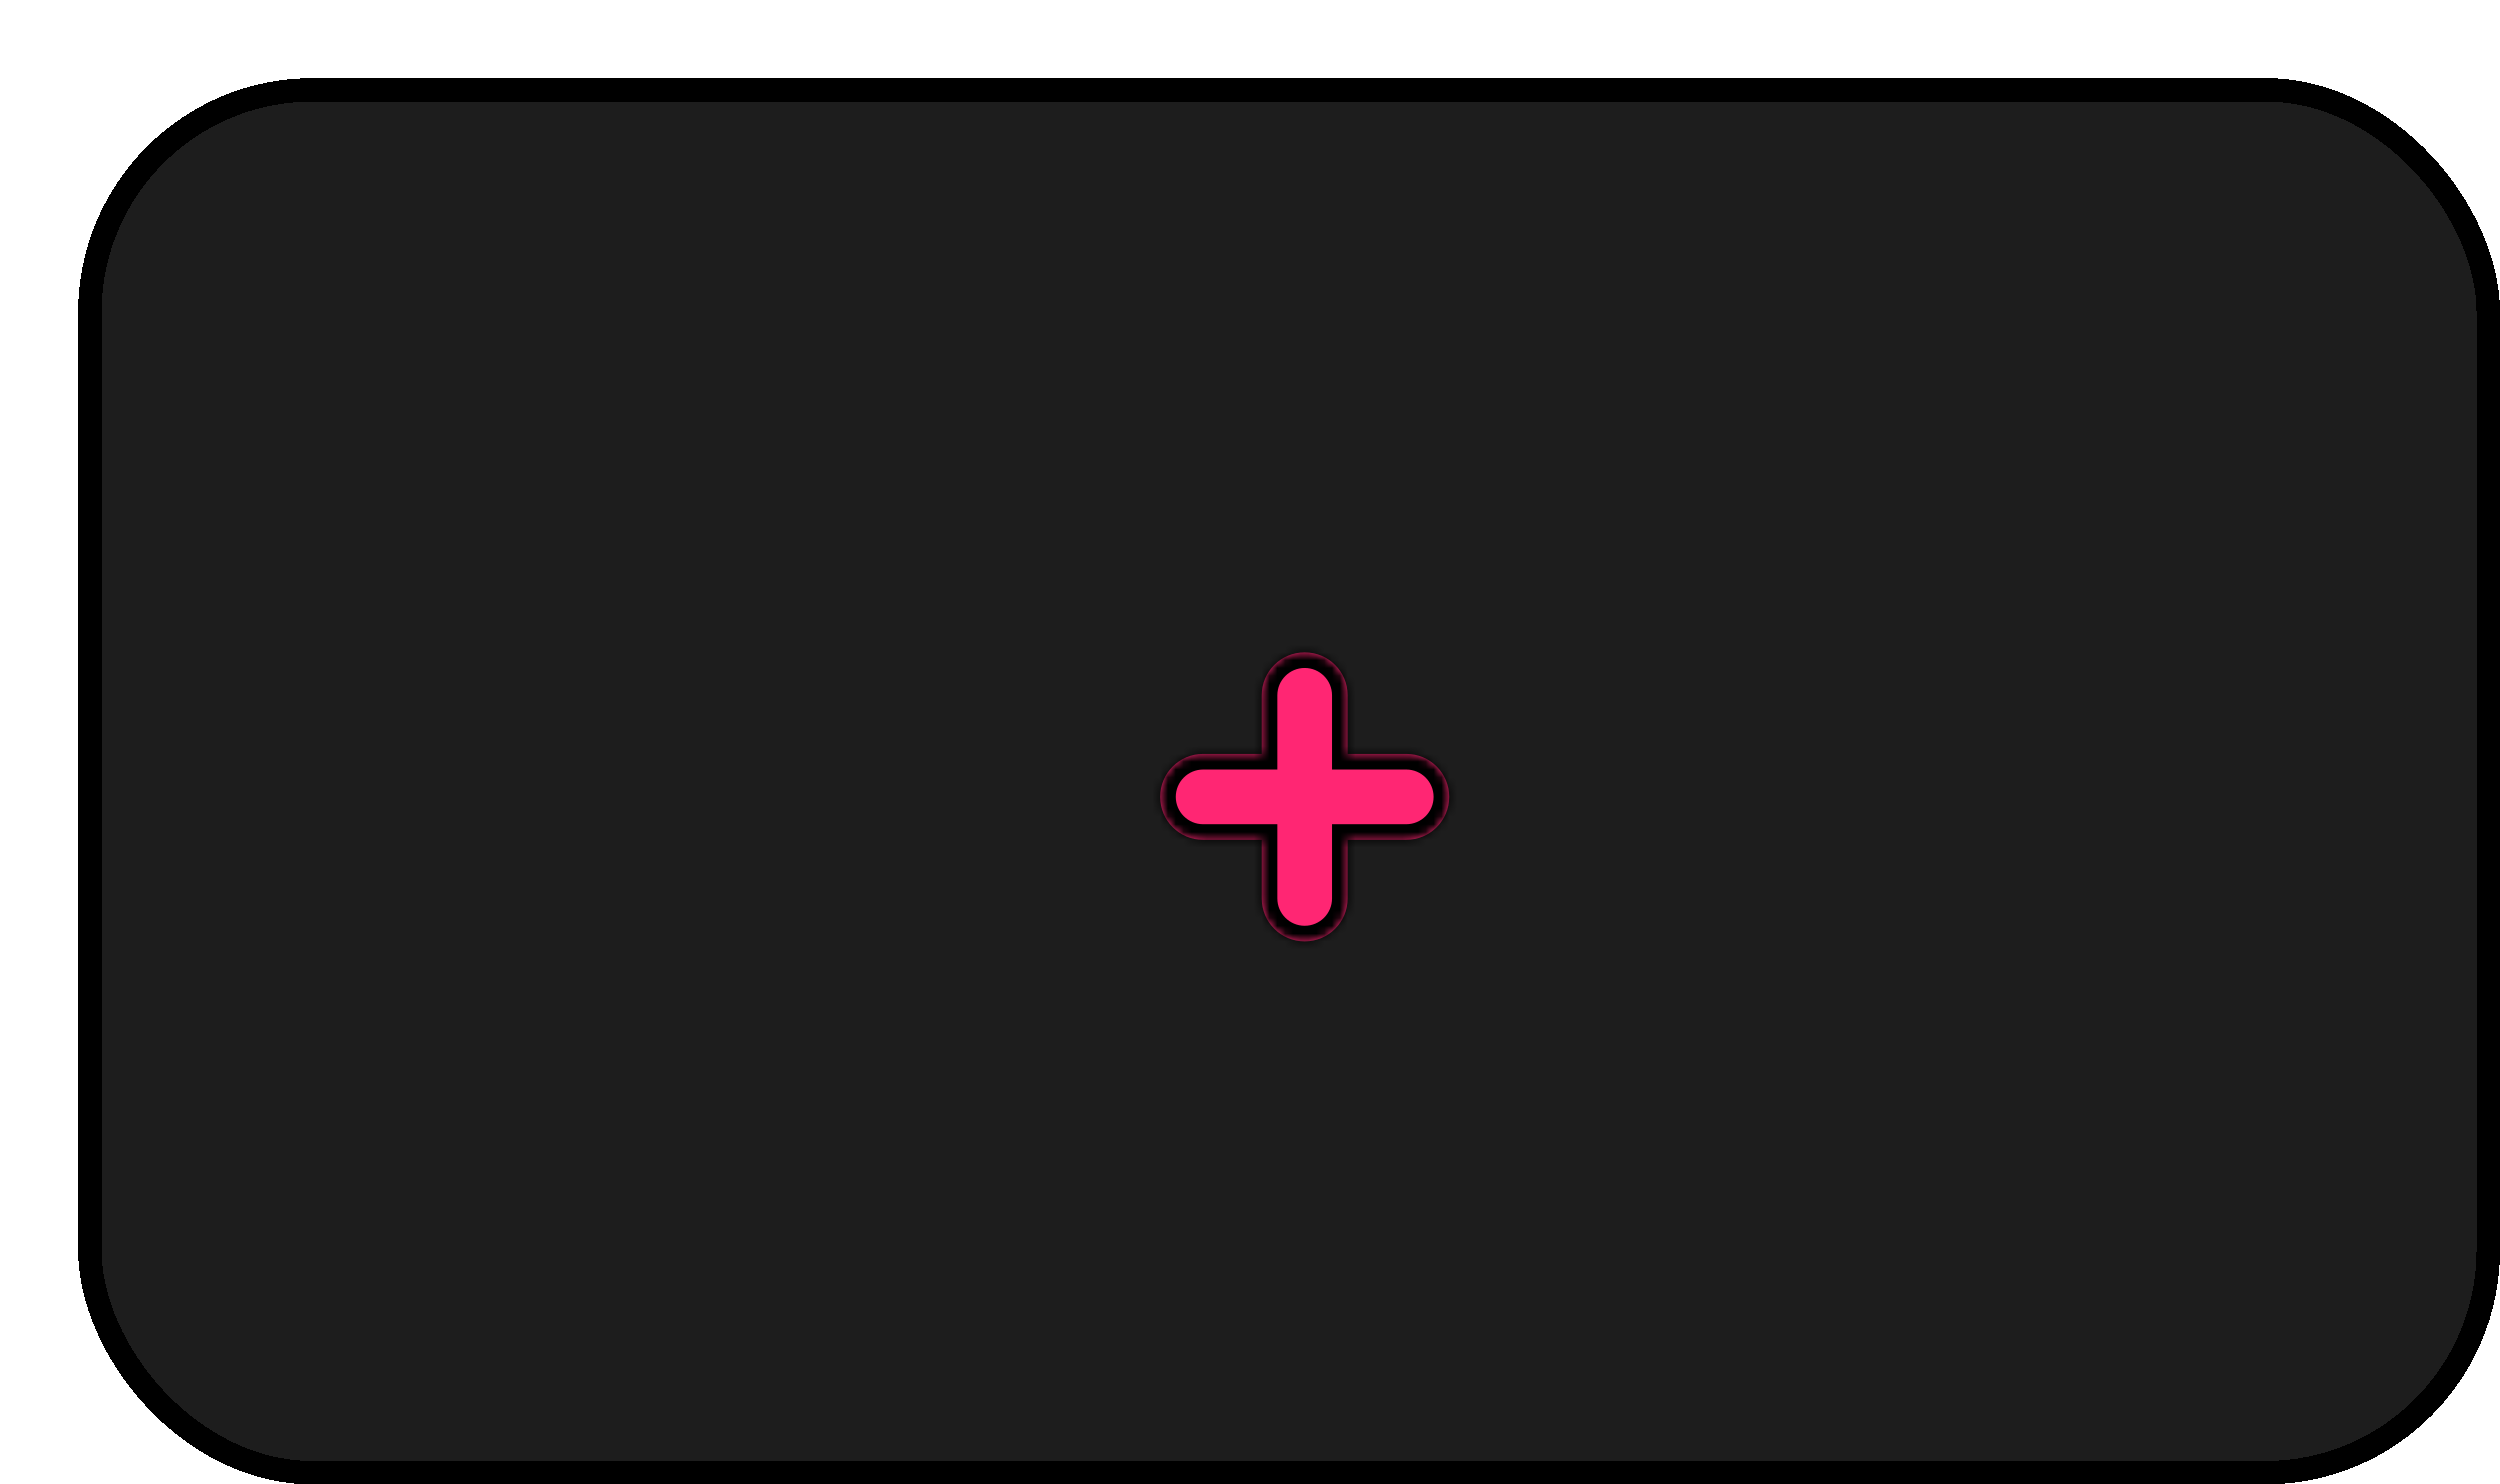 <svg width="320" height="190" viewBox="0 0 320 190" fill="none" xmlns="http://www.w3.org/2000/svg">
<g filter="url(#filter0_d_437_2395)">
<rect width="310" height="180" rx="30" fill="#1D1D1D" shape-rendering="crispEdges"/>
<rect x="1.5" y="1.5" width="307" height="177" rx="28.5" stroke="black" stroke-width="3" shape-rendering="crispEdges"/>
<g filter="url(#filter1_d_437_2395)">
<mask id="path-3-inside-1_437_2395" fill="white">
<path fill-rule="evenodd" clip-rule="evenodd" d="M155 71.5C151.962 71.5 149.5 73.962 149.5 77V84.5H142C138.962 84.5 136.5 86.962 136.5 90C136.5 93.038 138.962 95.5 142 95.5H149.5V103C149.5 106.038 151.962 108.5 155 108.5C158.038 108.5 160.5 106.038 160.5 103V95.5H168C171.038 95.5 173.5 93.038 173.5 90C173.5 86.962 171.038 84.5 168 84.5H160.5V77C160.5 73.962 158.038 71.5 155 71.5Z"/>
</mask>
<path fill-rule="evenodd" clip-rule="evenodd" d="M155 71.5C151.962 71.5 149.5 73.962 149.5 77V84.5H142C138.962 84.5 136.5 86.962 136.5 90C136.5 93.038 138.962 95.5 142 95.5H149.5V103C149.5 106.038 151.962 108.5 155 108.5C158.038 108.5 160.5 106.038 160.5 103V95.5H168C171.038 95.5 173.5 93.038 173.5 90C173.5 86.962 171.038 84.5 168 84.5H160.5V77C160.5 73.962 158.038 71.5 155 71.5Z" fill="#FF2673"/>
<path d="M149.5 84.5V86.5H151.5V84.5H149.5ZM142 84.5L142 86.5H142V84.5ZM149.5 95.5H151.5V93.5H149.5V95.5ZM160.5 95.5V93.5H158.5V95.5H160.5ZM160.5 84.5H158.5V86.5H160.5V84.5ZM151.5 77C151.5 75.067 153.067 73.5 155 73.5V69.5C150.858 69.5 147.5 72.858 147.5 77H151.5ZM151.5 84.5V77H147.5V84.5H151.5ZM142 86.5H149.5V82.5H142V86.5ZM138.5 90C138.5 88.067 140.067 86.5 142 86.5L142 82.5C137.858 82.5 134.5 85.858 134.5 90H138.5ZM142 93.5C140.067 93.5 138.5 91.933 138.5 90H134.5C134.5 94.142 137.858 97.5 142 97.5V93.5ZM149.5 93.5H142V97.5H149.5V93.5ZM151.5 103V95.5H147.5V103H151.5ZM155 106.5C153.067 106.5 151.5 104.933 151.5 103H147.5C147.5 107.142 150.858 110.5 155 110.5V106.5ZM158.5 103C158.5 104.933 156.933 106.5 155 106.5V110.5C159.142 110.5 162.5 107.142 162.5 103H158.5ZM158.5 95.5V103H162.5V95.5H158.5ZM168 93.5H160.5V97.5H168V93.5ZM171.5 90C171.5 91.933 169.933 93.5 168 93.5V97.5C172.142 97.5 175.5 94.142 175.5 90H171.5ZM168 86.5C169.933 86.5 171.5 88.067 171.5 90H175.5C175.5 85.858 172.142 82.5 168 82.5V86.5ZM160.5 86.5H168V82.5H160.5V86.5ZM158.5 77V84.5H162.5V77H158.5ZM155 73.5C156.933 73.5 158.5 75.067 158.5 77H162.5C162.5 72.858 159.142 69.5 155 69.5V73.5Z" fill="black" mask="url(#path-3-inside-1_437_2395)"/>
</g>
</g>
<defs>
<filter id="filter0_d_437_2395" x="0" y="0" width="320" height="190" filterUnits="userSpaceOnUse" color-interpolation-filters="sRGB">
<feFlood flood-opacity="0" result="BackgroundImageFix"/>
<feColorMatrix in="SourceAlpha" type="matrix" values="0 0 0 0 0 0 0 0 0 0 0 0 0 0 0 0 0 0 127 0" result="hardAlpha"/>
<feOffset dx="10" dy="10"/>
<feComposite in2="hardAlpha" operator="out"/>
<feColorMatrix type="matrix" values="0 0 0 0 0 0 0 0 0 0 0 0 0 0 0 0 0 0 1 0"/>
<feBlend mode="normal" in2="BackgroundImageFix" result="effect1_dropShadow_437_2395"/>
<feBlend mode="normal" in="SourceGraphic" in2="effect1_dropShadow_437_2395" result="shape"/>
</filter>
<filter id="filter1_d_437_2395" x="136.5" y="71.5" width="39" height="39" filterUnits="userSpaceOnUse" color-interpolation-filters="sRGB">
<feFlood flood-opacity="0" result="BackgroundImageFix"/>
<feColorMatrix in="SourceAlpha" type="matrix" values="0 0 0 0 0 0 0 0 0 0 0 0 0 0 0 0 0 0 127 0" result="hardAlpha"/>
<feOffset dx="2" dy="2"/>
<feComposite in2="hardAlpha" operator="out"/>
<feColorMatrix type="matrix" values="0 0 0 0 0 0 0 0 0 0 0 0 0 0 0 0 0 0 1 0"/>
<feBlend mode="normal" in2="BackgroundImageFix" result="effect1_dropShadow_437_2395"/>
<feBlend mode="normal" in="SourceGraphic" in2="effect1_dropShadow_437_2395" result="shape"/>
</filter>
</defs>
</svg>